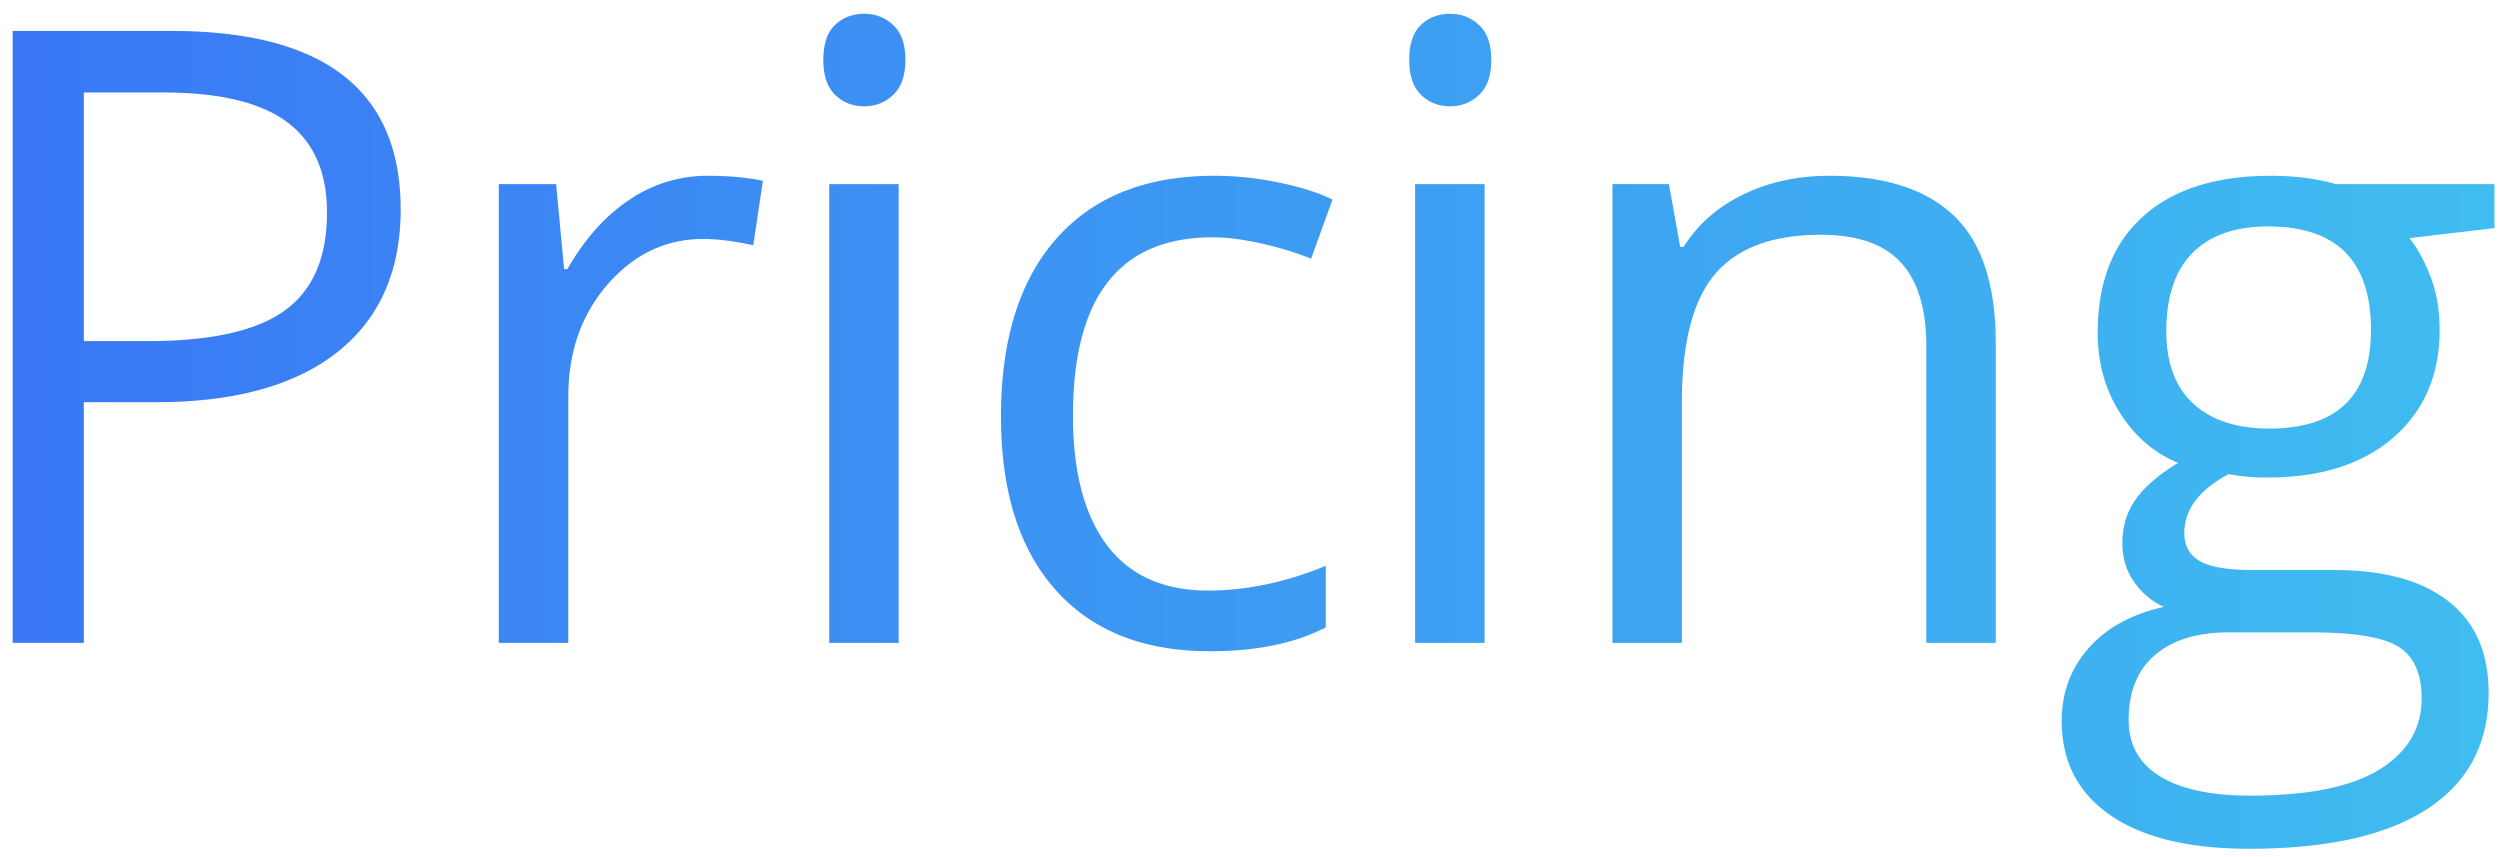 <svg xmlns="http://www.w3.org/2000/svg" width="105" height="36" viewBox="0 0 105 36">
    <defs>
        <linearGradient id="a" x1="100%" x2="0%" y1="50%" y2="50%">
            <stop offset="0%" stop-color="#3FBDF0"/>
            <stop offset="100%" stop-color="#3A77F5"/>
        </linearGradient>
    </defs>
    <path fill="url(#a)" fill-rule="evenodd" d="M114.828 3761.79c0 2.6-.888 4.602-2.663 6.002-1.775 1.4-4.315 2.1-7.62 2.1h-3.024V3780h-2.988v-25.7h6.662c6.422 0 9.633 2.497 9.633 7.49zm-13.307 5.536h2.69c2.648 0 4.564-.428 5.748-1.283 1.184-.856 1.775-2.227 1.775-4.113 0-1.7-.556-2.965-1.67-3.797-1.113-.832-2.847-1.248-5.203-1.248h-3.34v10.441zm26.217-6.943c.856 0 1.624.07 2.303.21l-.404 2.708c-.797-.176-1.5-.264-2.11-.264-1.558 0-2.891.633-3.999 1.899-1.107 1.265-1.66 2.841-1.66 4.728V3780h-2.919v-19.266h2.409l.334 3.569h.14c.715-1.254 1.576-2.221 2.584-2.9a5.817 5.817 0 0 1 3.322-1.02zm8.006 19.617h-2.917v-19.266h2.917V3780zm-3.164-24.486c0-.668.164-1.158.493-1.468.328-.31.738-.466 1.23-.466.469 0 .873.158 1.213.475.34.316.51.802.51 1.459 0 .656-.17 1.145-.51 1.467-.34.323-.744.484-1.213.484-.492 0-.902-.161-1.23-.484-.329-.322-.493-.811-.493-1.467zm16.233 24.838c-2.789 0-4.948-.859-6.478-2.576-1.529-1.716-2.293-4.145-2.293-7.286 0-3.222.776-5.713 2.329-7.47 1.552-1.758 3.764-2.637 6.635-2.637.926 0 1.852.1 2.778.299.926.199 1.652.433 2.18.703l-.897 2.478a13.72 13.72 0 0 0-2.11-.641c-.761-.17-1.435-.255-2.02-.255-3.915 0-5.872 2.496-5.872 7.488 0 2.367.478 4.184 1.433 5.45.955 1.265 2.37 1.898 4.245 1.898 1.605 0 3.252-.346 4.94-1.037v2.584c-1.29.668-2.913 1.002-4.87 1.002zm11.54-.352h-2.919v-19.266h2.918V3780zm-3.165-24.486c0-.668.164-1.158.492-1.468.329-.31.739-.466 1.23-.466.47 0 .874.158 1.214.475.34.316.51.802.51 1.459 0 .656-.17 1.145-.51 1.467-.34.323-.744.484-1.213.484-.492 0-.902-.161-1.23-.484-.329-.322-.493-.811-.493-1.467zM178.905 3780v-12.463c0-1.57-.357-2.742-1.072-3.516-.715-.773-1.834-1.16-3.358-1.16-2.015 0-3.492.545-4.43 1.635-.937 1.09-1.405 2.889-1.405 5.397V3780h-2.918v-19.266h2.373l.474 2.637h.14c.599-.95 1.436-1.684 2.515-2.206 1.078-.521 2.279-.782 3.603-.782 2.32 0 4.066.56 5.238 1.679 1.172 1.119 1.758 2.909 1.758 5.37V3780h-2.918zm23.862-19.266v1.846l-3.569.422c.328.41.621.946.88 1.608.257.662.386 1.41.386 2.242 0 1.886-.645 3.392-1.934 4.517-1.289 1.125-3.058 1.688-5.308 1.688a8.84 8.84 0 0 1-1.617-.141c-1.243.656-1.864 1.482-1.864 2.479 0 .527.217.917.65 1.168.434.252 1.178.378 2.233.378h3.41c2.086 0 3.689.44 4.808 1.319 1.119.879 1.679 2.156 1.679 3.832 0 2.133-.856 3.759-2.567 4.878-1.71 1.119-4.207 1.678-7.488 1.678-2.52 0-4.462-.468-5.827-1.406-1.365-.937-2.048-2.262-2.048-3.972 0-1.172.375-2.186 1.125-3.041.75-.856 1.805-1.436 3.164-1.74a3.053 3.053 0 0 1-1.24-1.038c-.333-.469-.5-1.014-.5-1.635 0-.703.187-1.318.562-1.845.375-.528.967-1.037 1.776-1.53-.996-.41-1.808-1.107-2.435-2.091-.627-.985-.94-2.11-.94-3.375 0-2.11.632-3.736 1.898-4.878 1.266-1.143 3.059-1.714 5.379-1.714 1.008 0 1.916.117 2.725.351h6.662zm-15.364 22.5c0 1.043.44 1.834 1.319 2.373.879.54 2.138.809 3.78.809 2.448 0 4.262-.366 5.44-1.099 1.177-.732 1.766-1.725 1.766-2.98 0-1.042-.322-1.766-.967-2.17-.644-.404-1.857-.606-3.638-.606h-3.498c-1.325 0-2.356.316-3.094.949s-1.108 1.54-1.108 2.724zm1.582-16.33c0 1.348.381 2.367 1.143 3.059.762.691 1.822 1.037 3.182 1.037 2.847 0 4.271-1.383 4.271-4.148 0-2.895-1.441-4.342-4.324-4.342-1.371 0-2.426.369-3.164 1.107s-1.108 1.834-1.108 3.287z" transform="translate(-98 -3753)"/>
</svg>
